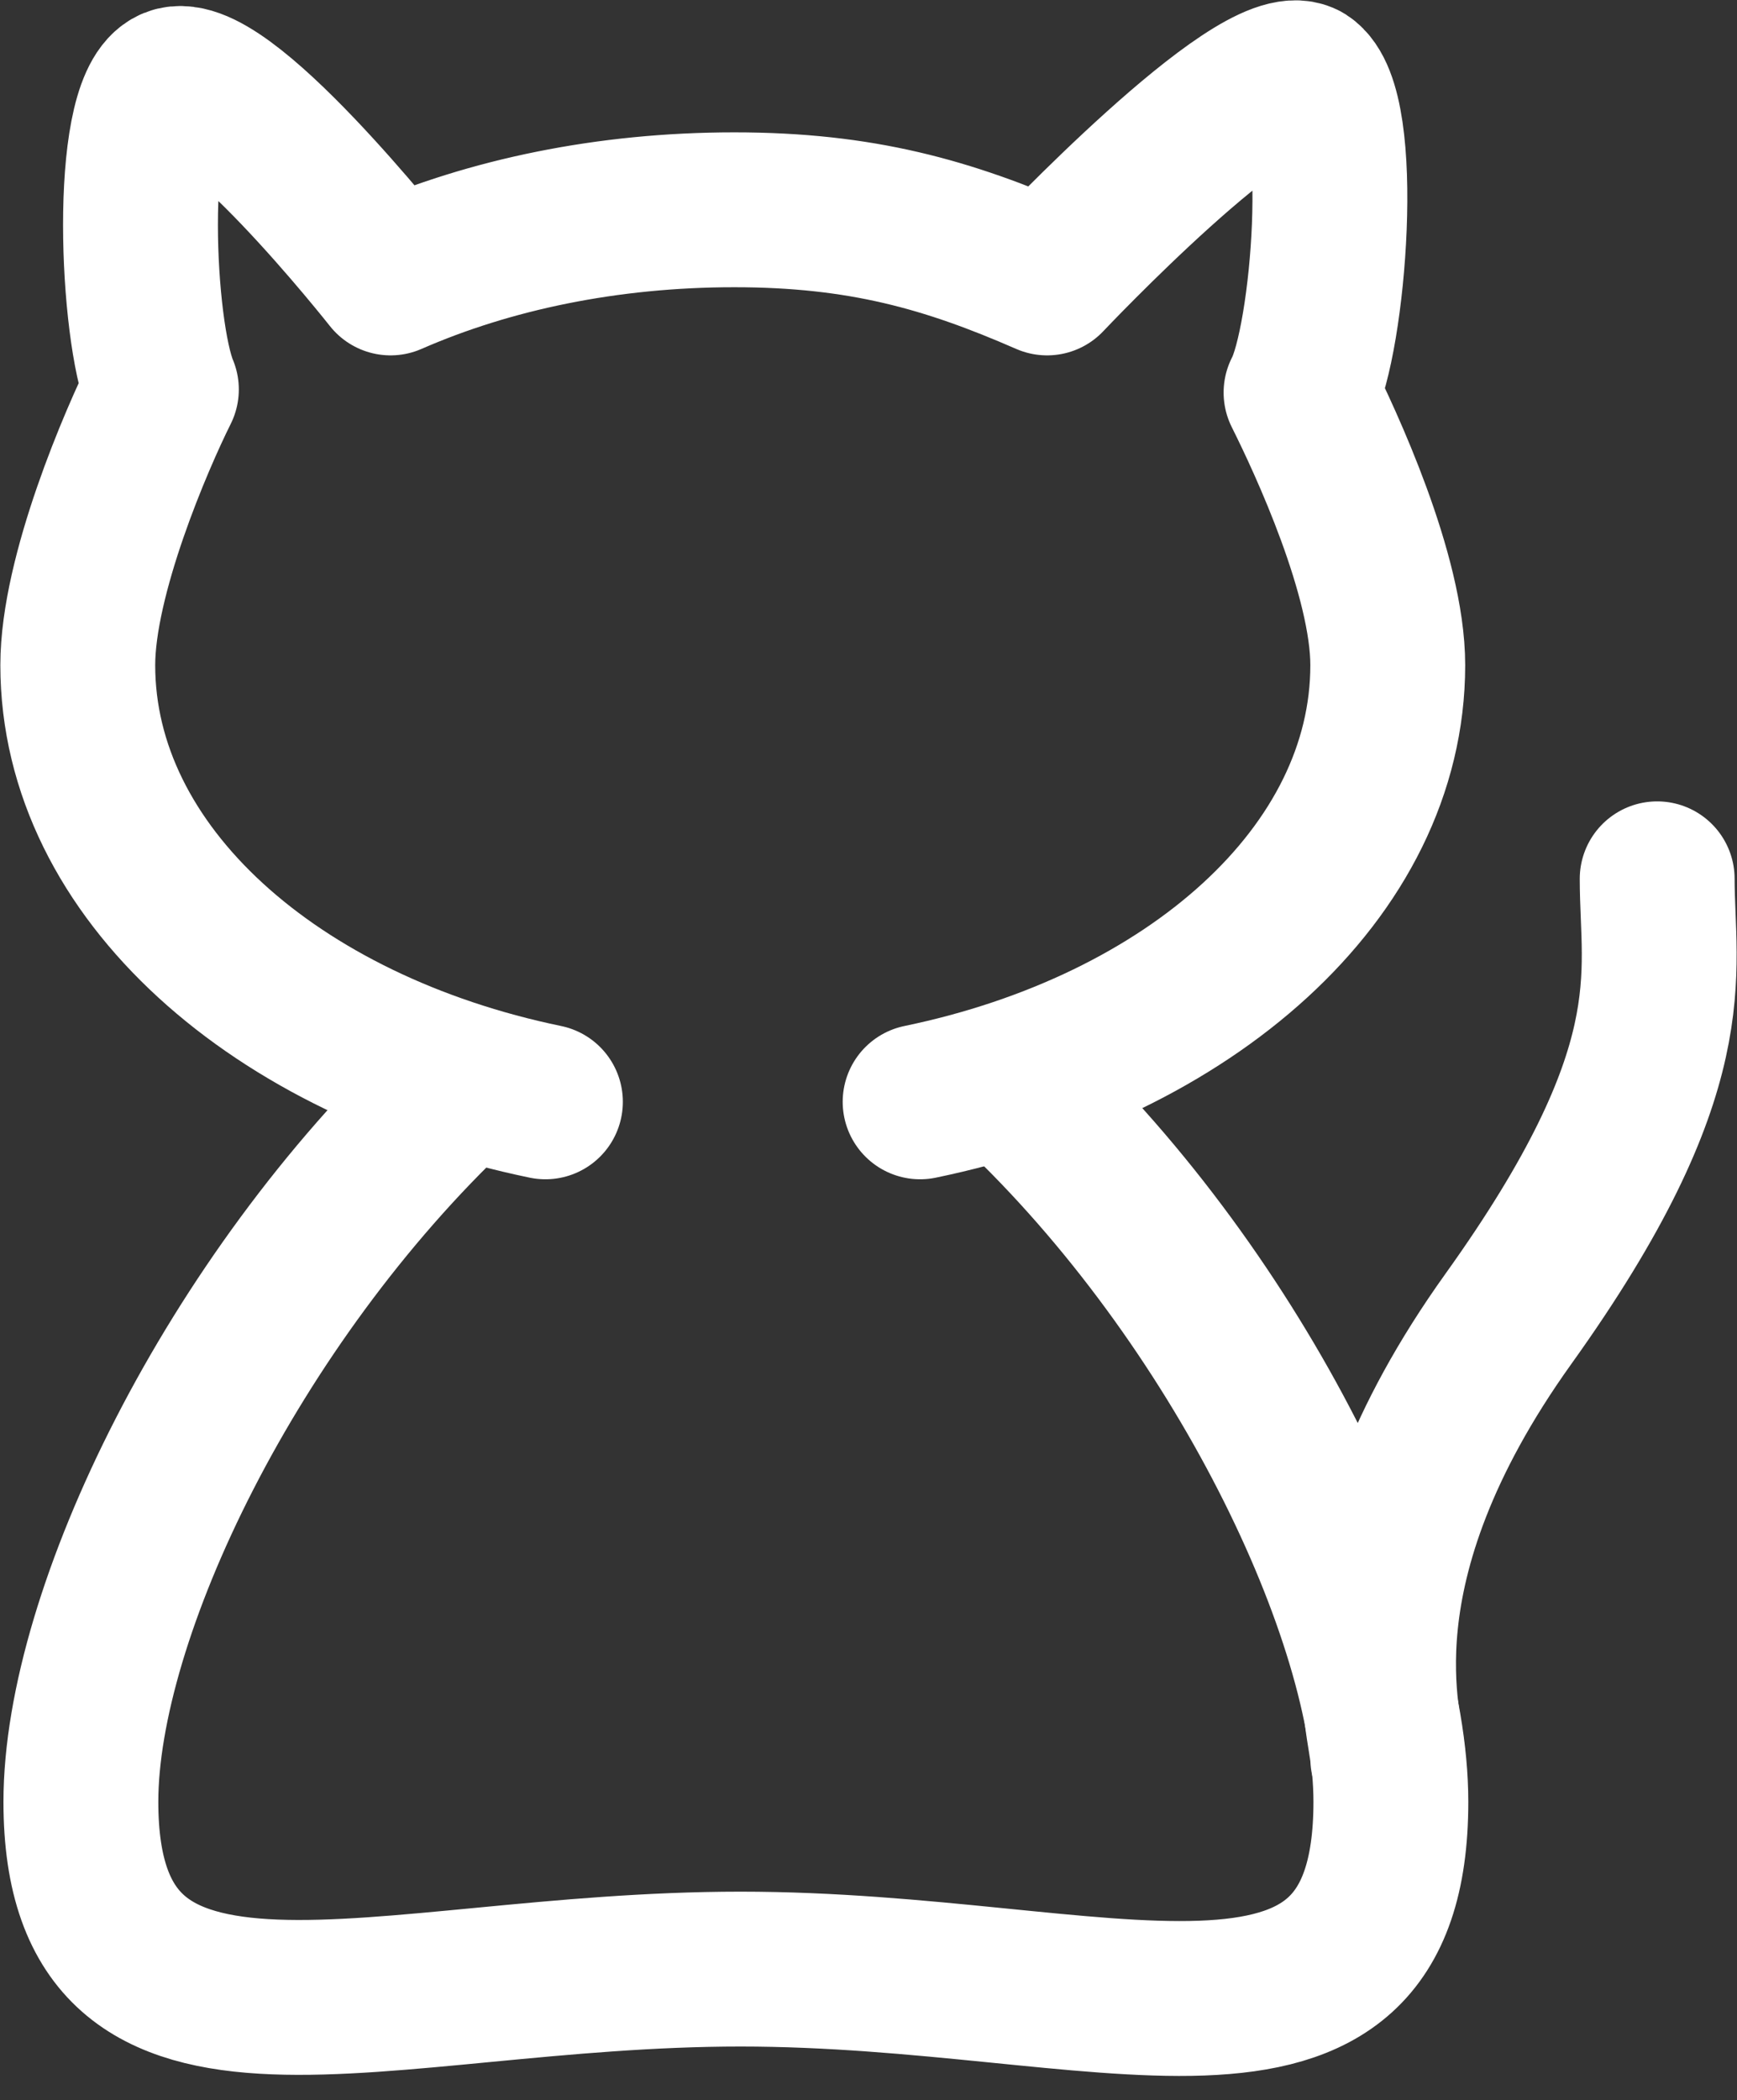 <svg width="67" height="81" viewBox="0 0 67 81" fill="none" xmlns="http://www.w3.org/2000/svg">
<rect x="0" y="0" width="67" height="81" fill="#333333" stroke="none"/>
<path d="M53.529 67.818C53.529 66.624 51.259 60.531 58.188 50.856C65.116 41.18 63.921 37.596 63.921 33.893" stroke="white" stroke-width="5.973" stroke-linecap="round" stroke-linejoin="round"/>
<path d="M39.195 42.016C47.795 50.139 53.649 62.323 53.649 69.49C53.649 81.078 42.539 75.941 28.563 75.941C14.587 75.941 3.12 80.958 3.12 69.49C3.12 62.204 8.973 50.139 17.573 42.016" stroke="white" stroke-width="5.973" stroke-linecap="round" stroke-linejoin="round"/>
<path d="M35.491 42.494C45.884 40.344 53.529 33.654 53.529 25.651C53.529 22.187 51.14 17.05 50.184 15.139C51.259 13.108 51.976 4.149 50.304 3.074C48.512 2.118 40.389 10.719 40.389 10.719C36.566 9.047 33.222 8.091 28.324 8.091C23.427 8.091 18.887 9.047 15.065 10.719C15.065 10.719 8.375 2.238 6.584 3.313C4.911 4.269 5.27 12.75 6.225 15.02C5.27 16.931 3 22.187 3 25.651C3 33.654 10.645 40.344 21.038 42.494" stroke="white" stroke-width="5.973" stroke-linecap="round" stroke-linejoin="round"/>
</svg>
